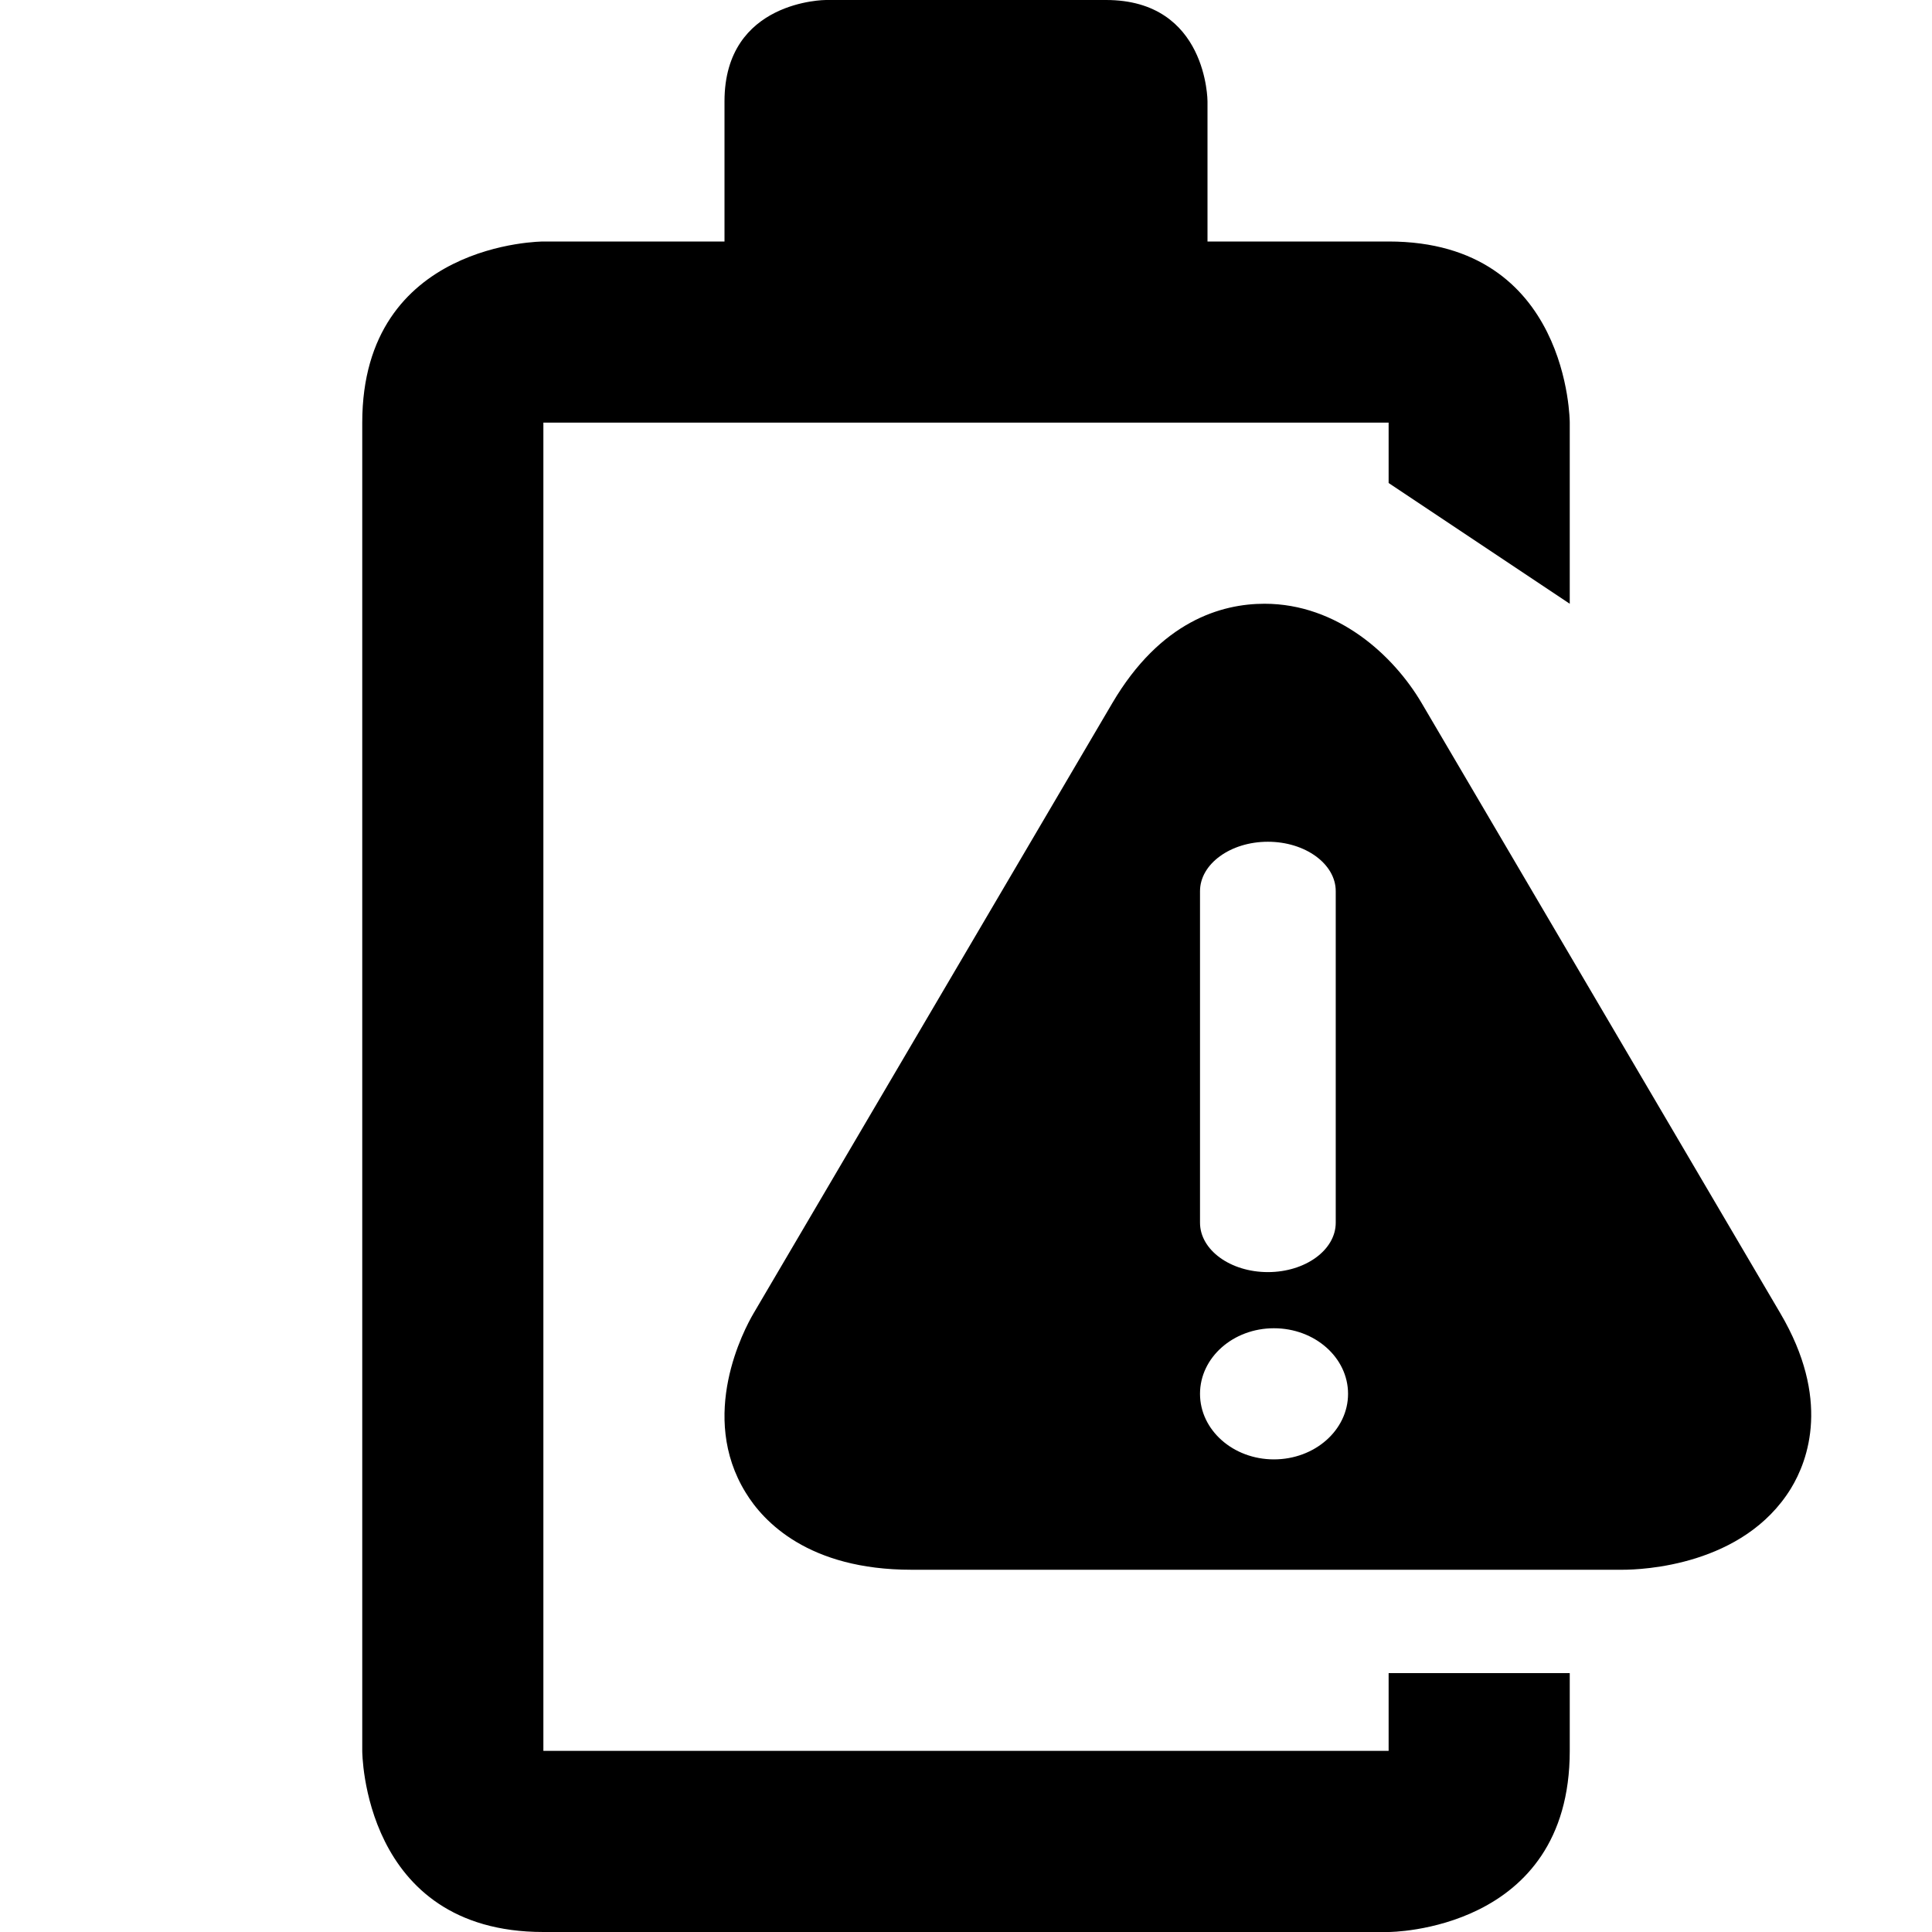 <svg xmlns="http://www.w3.org/2000/svg" width="16" height="16" viewBox="0 0 16 16"><g><path d="M10.55,12.086 C10.212,12.086 9.938,11.843 9.938,11.543 C9.938,11.243 10.212,11 10.55,11 C10.889,11 11.164,11.243 11.164,11.543 C11.164,11.843 10.889,12.086 10.55,12.086 L10.55,12.086 Z M9.938,7.38 C9.938,7.155 10.19,6.971 10.5,6.971 C10.81,6.971 11.062,7.155 11.062,7.38 L11.062,10.126 C11.062,10.352 10.81,10.535 10.5,10.535 C10.19,10.535 9.938,10.352 9.938,10.126 L9.938,7.38 Z M14.744,10.876 L11.775,5.825 C11.541,5.426 11.076,5 10.472,5 C10.117,5 9.611,5.143 9.211,5.824 L6.241,10.876 C6.161,11.012 5.782,11.724 6.176,12.362 C6.321,12.6 6.694,13 7.548,13 L13.437,13 C13.601,13 14.437,12.967 14.831,12.328 C14.977,12.089 15.16,11.583 14.744,10.876 L14.744,10.876 Z"/><path d="M13,3.5 C13,3.5 13,2 11.5,2 L10,2 L10,0.839 C10,0.839 10,0 9.16,0 L6.839,0 C6.839,0 6,0 6,0.839 L6,2 L4.5,2 C4.5,2 3,2 3,3.5 L3,14.5 C3,14.5 3,16 4.5,16 L11.5,16 C11.5,16 13,16 13,14.5 L13,13.856 L11.5,13.856 L11.5,14.5 L4.5,14.5 L4.5,3.5 L11.5,3.5 L11.5,4 L13,5 L13,3.5 Z"/></g></svg>